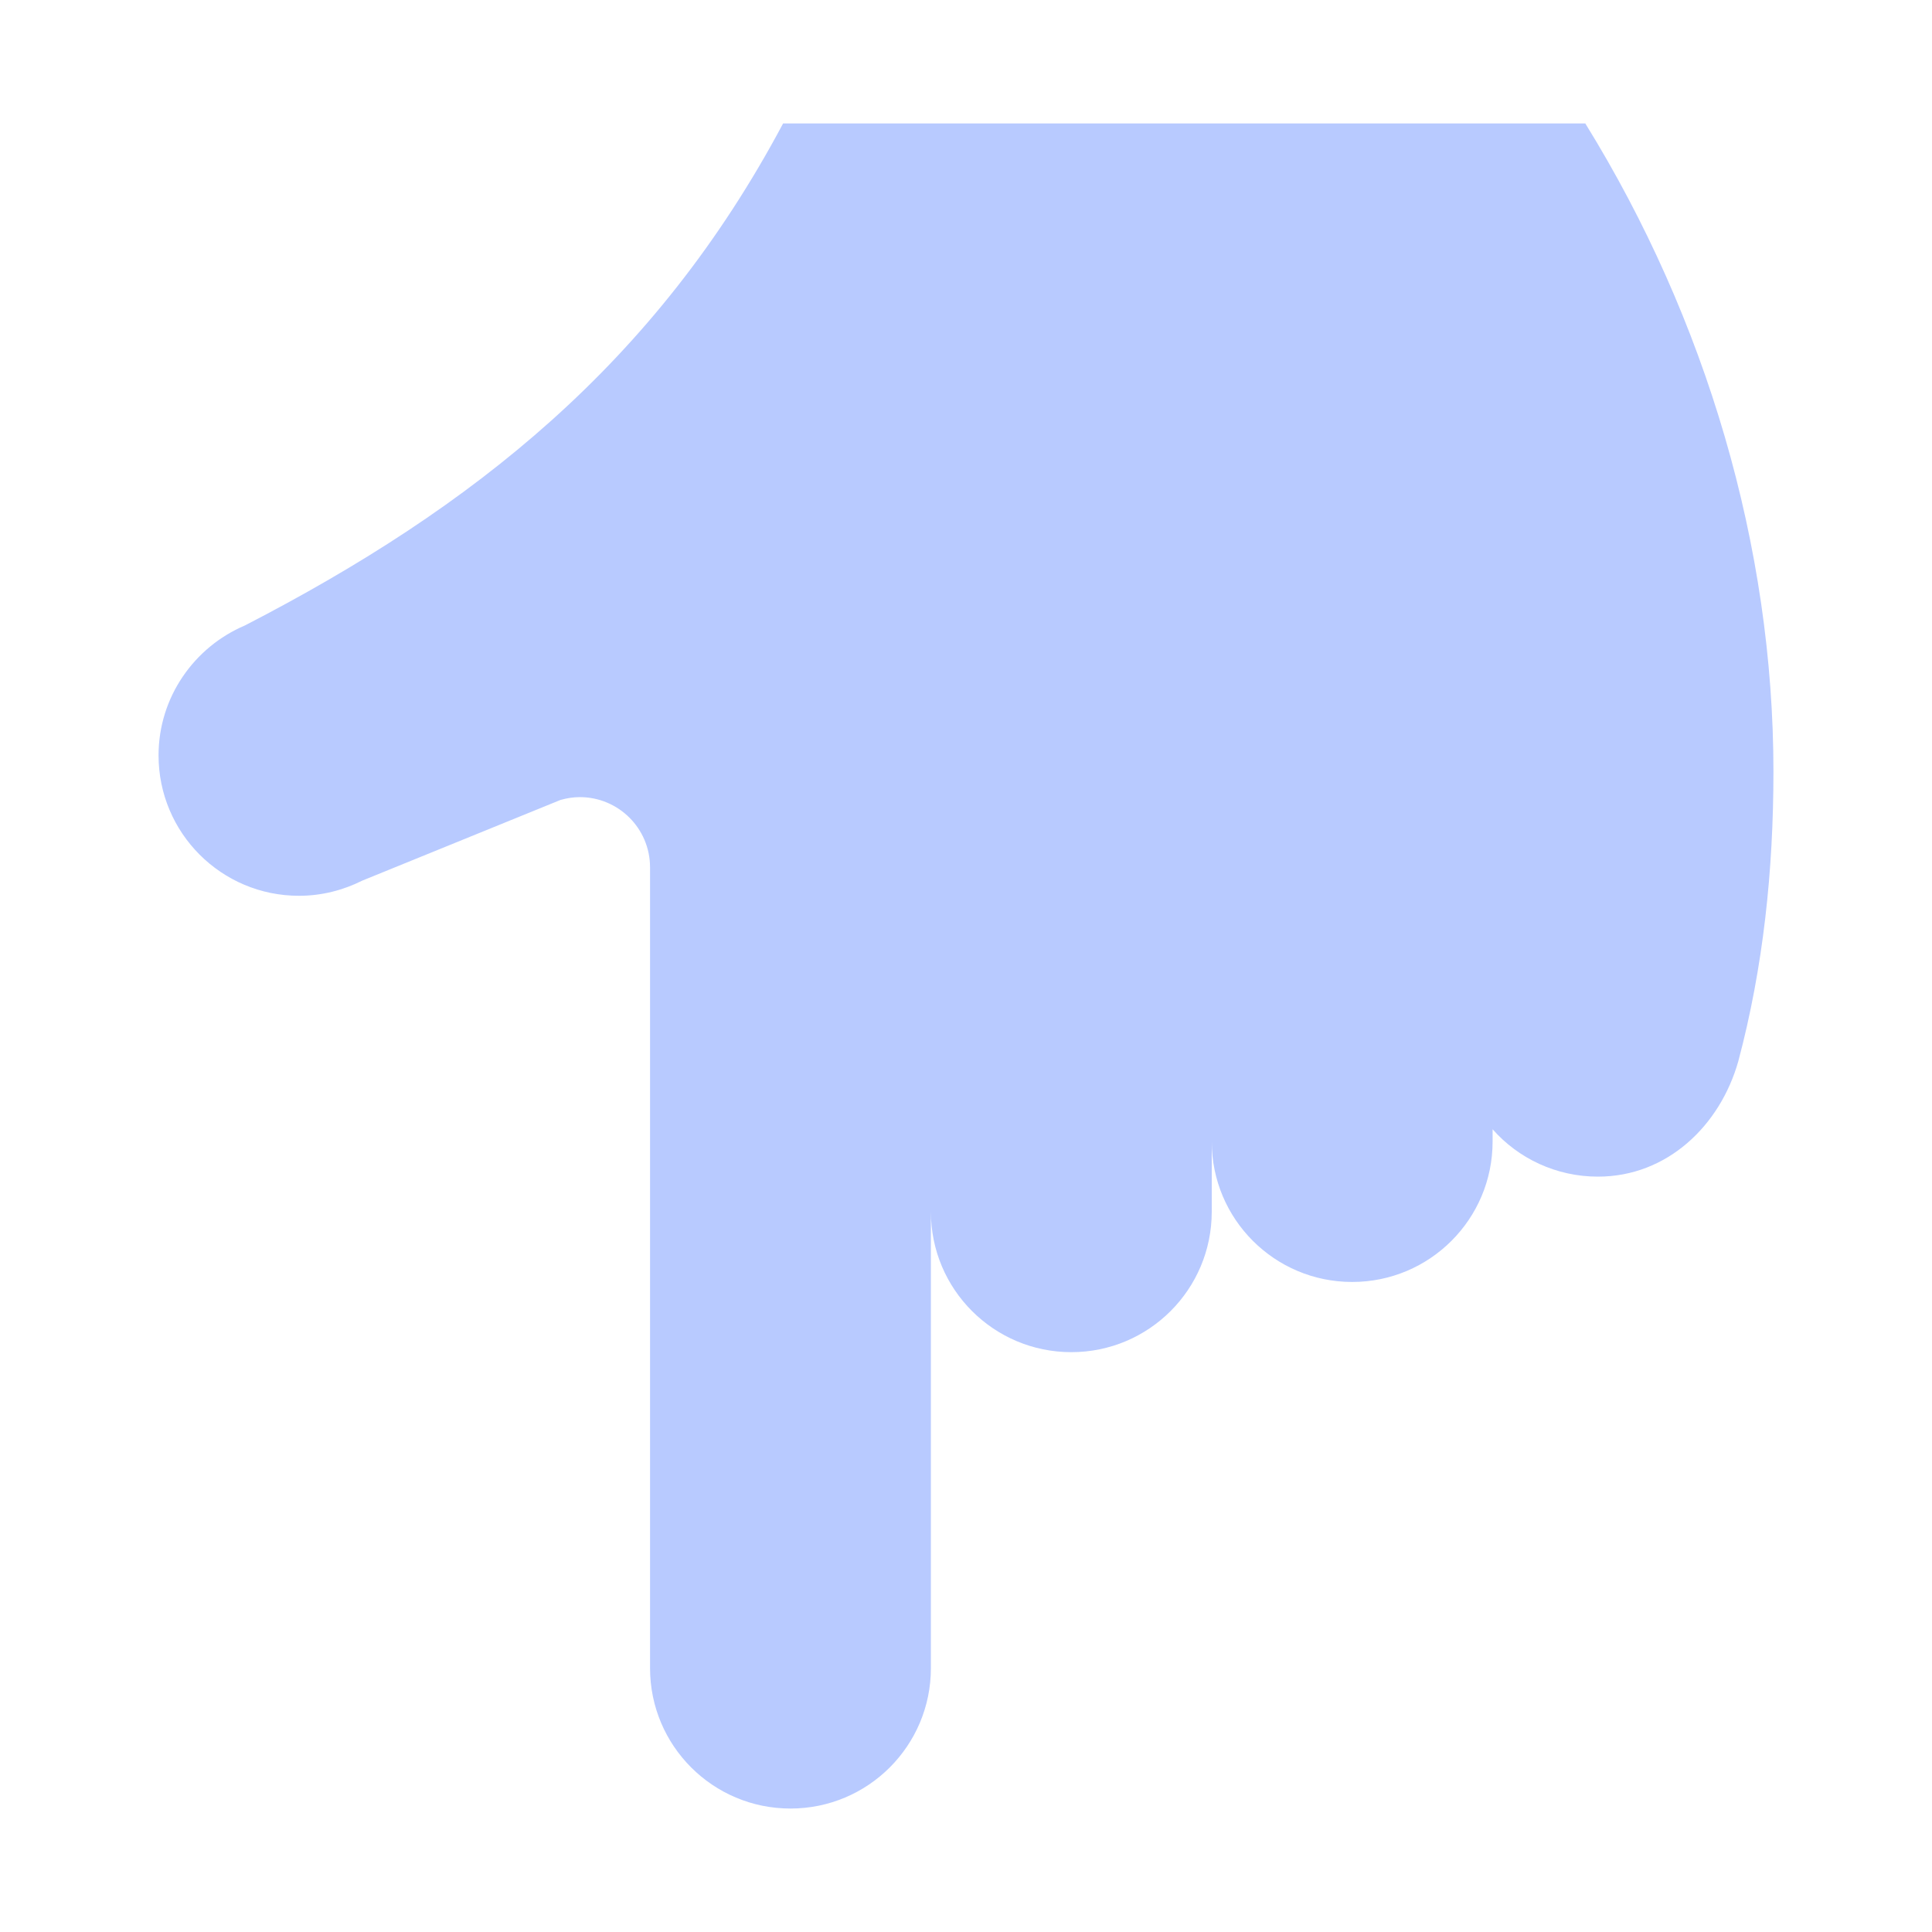 <svg enable-background="new 0 0 500 500" height="500px" id="Layer_1" version="1.1" viewBox="0 0 500 500" width="500px" xml:space="preserve" xmlns="http://www.w3.org/2000/svg" xmlns:xlink="http://www.w3.org/1999/xlink"><path clip-rule="evenodd" d="M410.276,31.949c31.335,50.698,48.689,109.576,48.689,167.716  c0,25.625-2.633,50.698-9.086,74.957c-4.719,16.717-18.437,29.891-36.341,29.891c-10.805,0-20.617-4.719-27.254-12.261v3.175  c0,20.079-16.267,36.345-36.346,36.345c-20.078,0-36.34-16.266-36.34-36.345v18.172c0,20.079-16.262,36.34-36.341,36.34  s-36.344-16.261-36.344-36.34v118.112c0,20.078-16.262,36.34-36.34,36.34c-20.079,0-36.343-16.262-36.343-36.34V224.465  c0-10.08-8.177-18.17-18.17-18.17c-1.728,0-3.365,0.275-4.996,0.728l-51.338,20.895c-4.906,2.457-10.446,3.913-16.351,3.913  c-20.079,0-36.342-16.264-36.342-36.343c0-15.083,9.268-28.071,22.35-33.618c58.968-30.434,106.209-67.777,139.281-129.92H410.276z" fill="#B8CAFF" fill-rule="evenodd"/></svg>